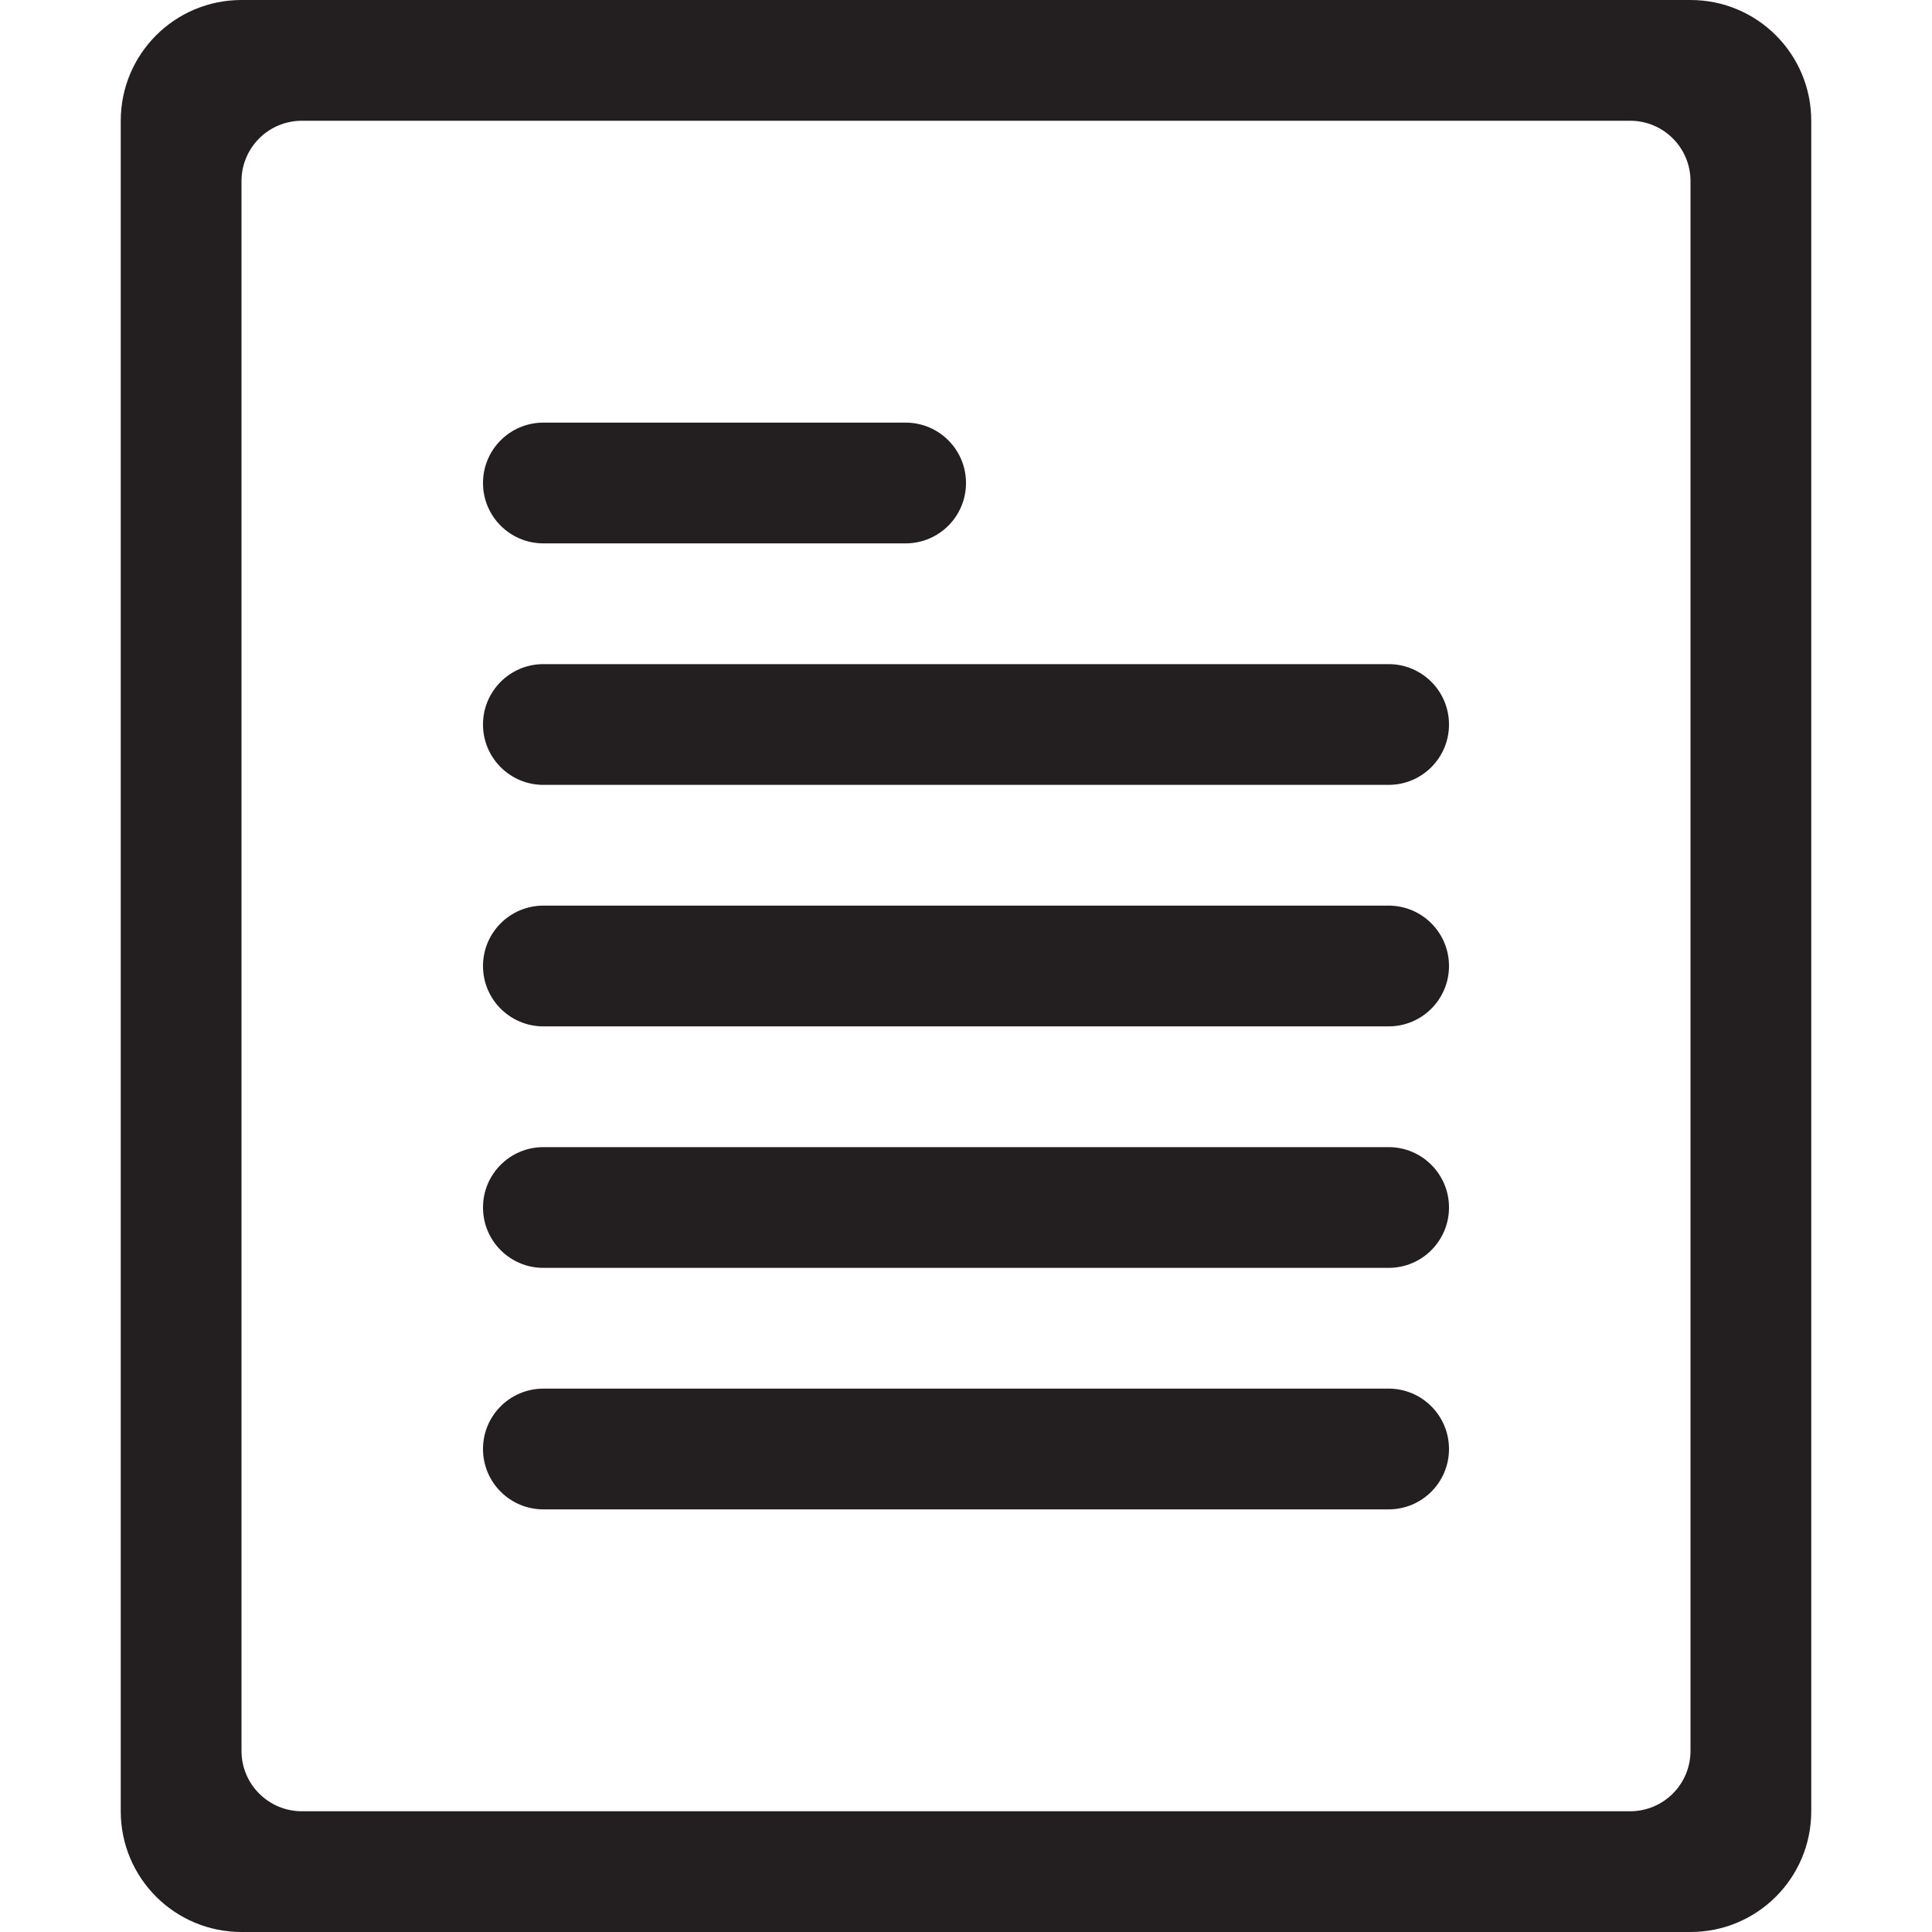 <?xml version="1.0" encoding="utf-8"?>
<!-- Generator: Adobe Illustrator 16.0.0, SVG Export Plug-In . SVG Version: 6.00 Build 0)  -->
<!DOCTYPE svg PUBLIC "-//W3C//DTD SVG 1.0//EN" "http://www.w3.org/TR/2001/REC-SVG-20010904/DTD/svg10.dtd">
<svg version="1.0" id="Layer_1" xmlns="http://www.w3.org/2000/svg" xmlns:xlink="http://www.w3.org/1999/xlink" x="0px" y="0px"
	 width="64px" height="64px" viewBox="0 0 64 64" enable-background="new 0 0 64 64" xml:space="preserve">
<g>
	<path fill="#231F20" d="M56,0H8C5.789,0,4,1.789,4,4v56c0,2.211,1.789,4,4,4h48c2.211,0,4-1.789,4-4V4C60,1.789,58.211,0,56,0z
		 M56,58c0,1.105-0.895,2-2,2H10c-1.105,0-2-0.895-2-2V6c0-1.105,0.895-2,2-2h44c1.105,0,2,0.895,2,2V58z"/>
	<path fill="#231F20" d="M46,30H18c-1.105,0-2,0.895-2,2s0.895,2,2,2h28c1.105,0,2-0.895,2-2S47.105,30,46,30z"/>
	<path fill="#231F20" d="M46,38H18c-1.105,0-2,0.895-2,2s0.895,2,2,2h28c1.105,0,2-0.895,2-2S47.105,38,46,38z"/>
	<path fill="#231F20" d="M46,46H18c-1.105,0-2,0.895-2,2s0.895,2,2,2h28c1.105,0,2-0.895,2-2S47.105,46,46,46z"/>
	<path fill="#231F20" d="M46,22H18c-1.105,0-2,0.895-2,2s0.895,2,2,2h28c1.105,0,2-0.895,2-2S47.105,22,46,22z"/>
	<path fill="#231F20" d="M18,18h12c1.105,0,2-0.895,2-2s-0.895-2-2-2H18c-1.105,0-2,0.895-2,2S16.895,18,18,18z"/>
</g>
</svg>
